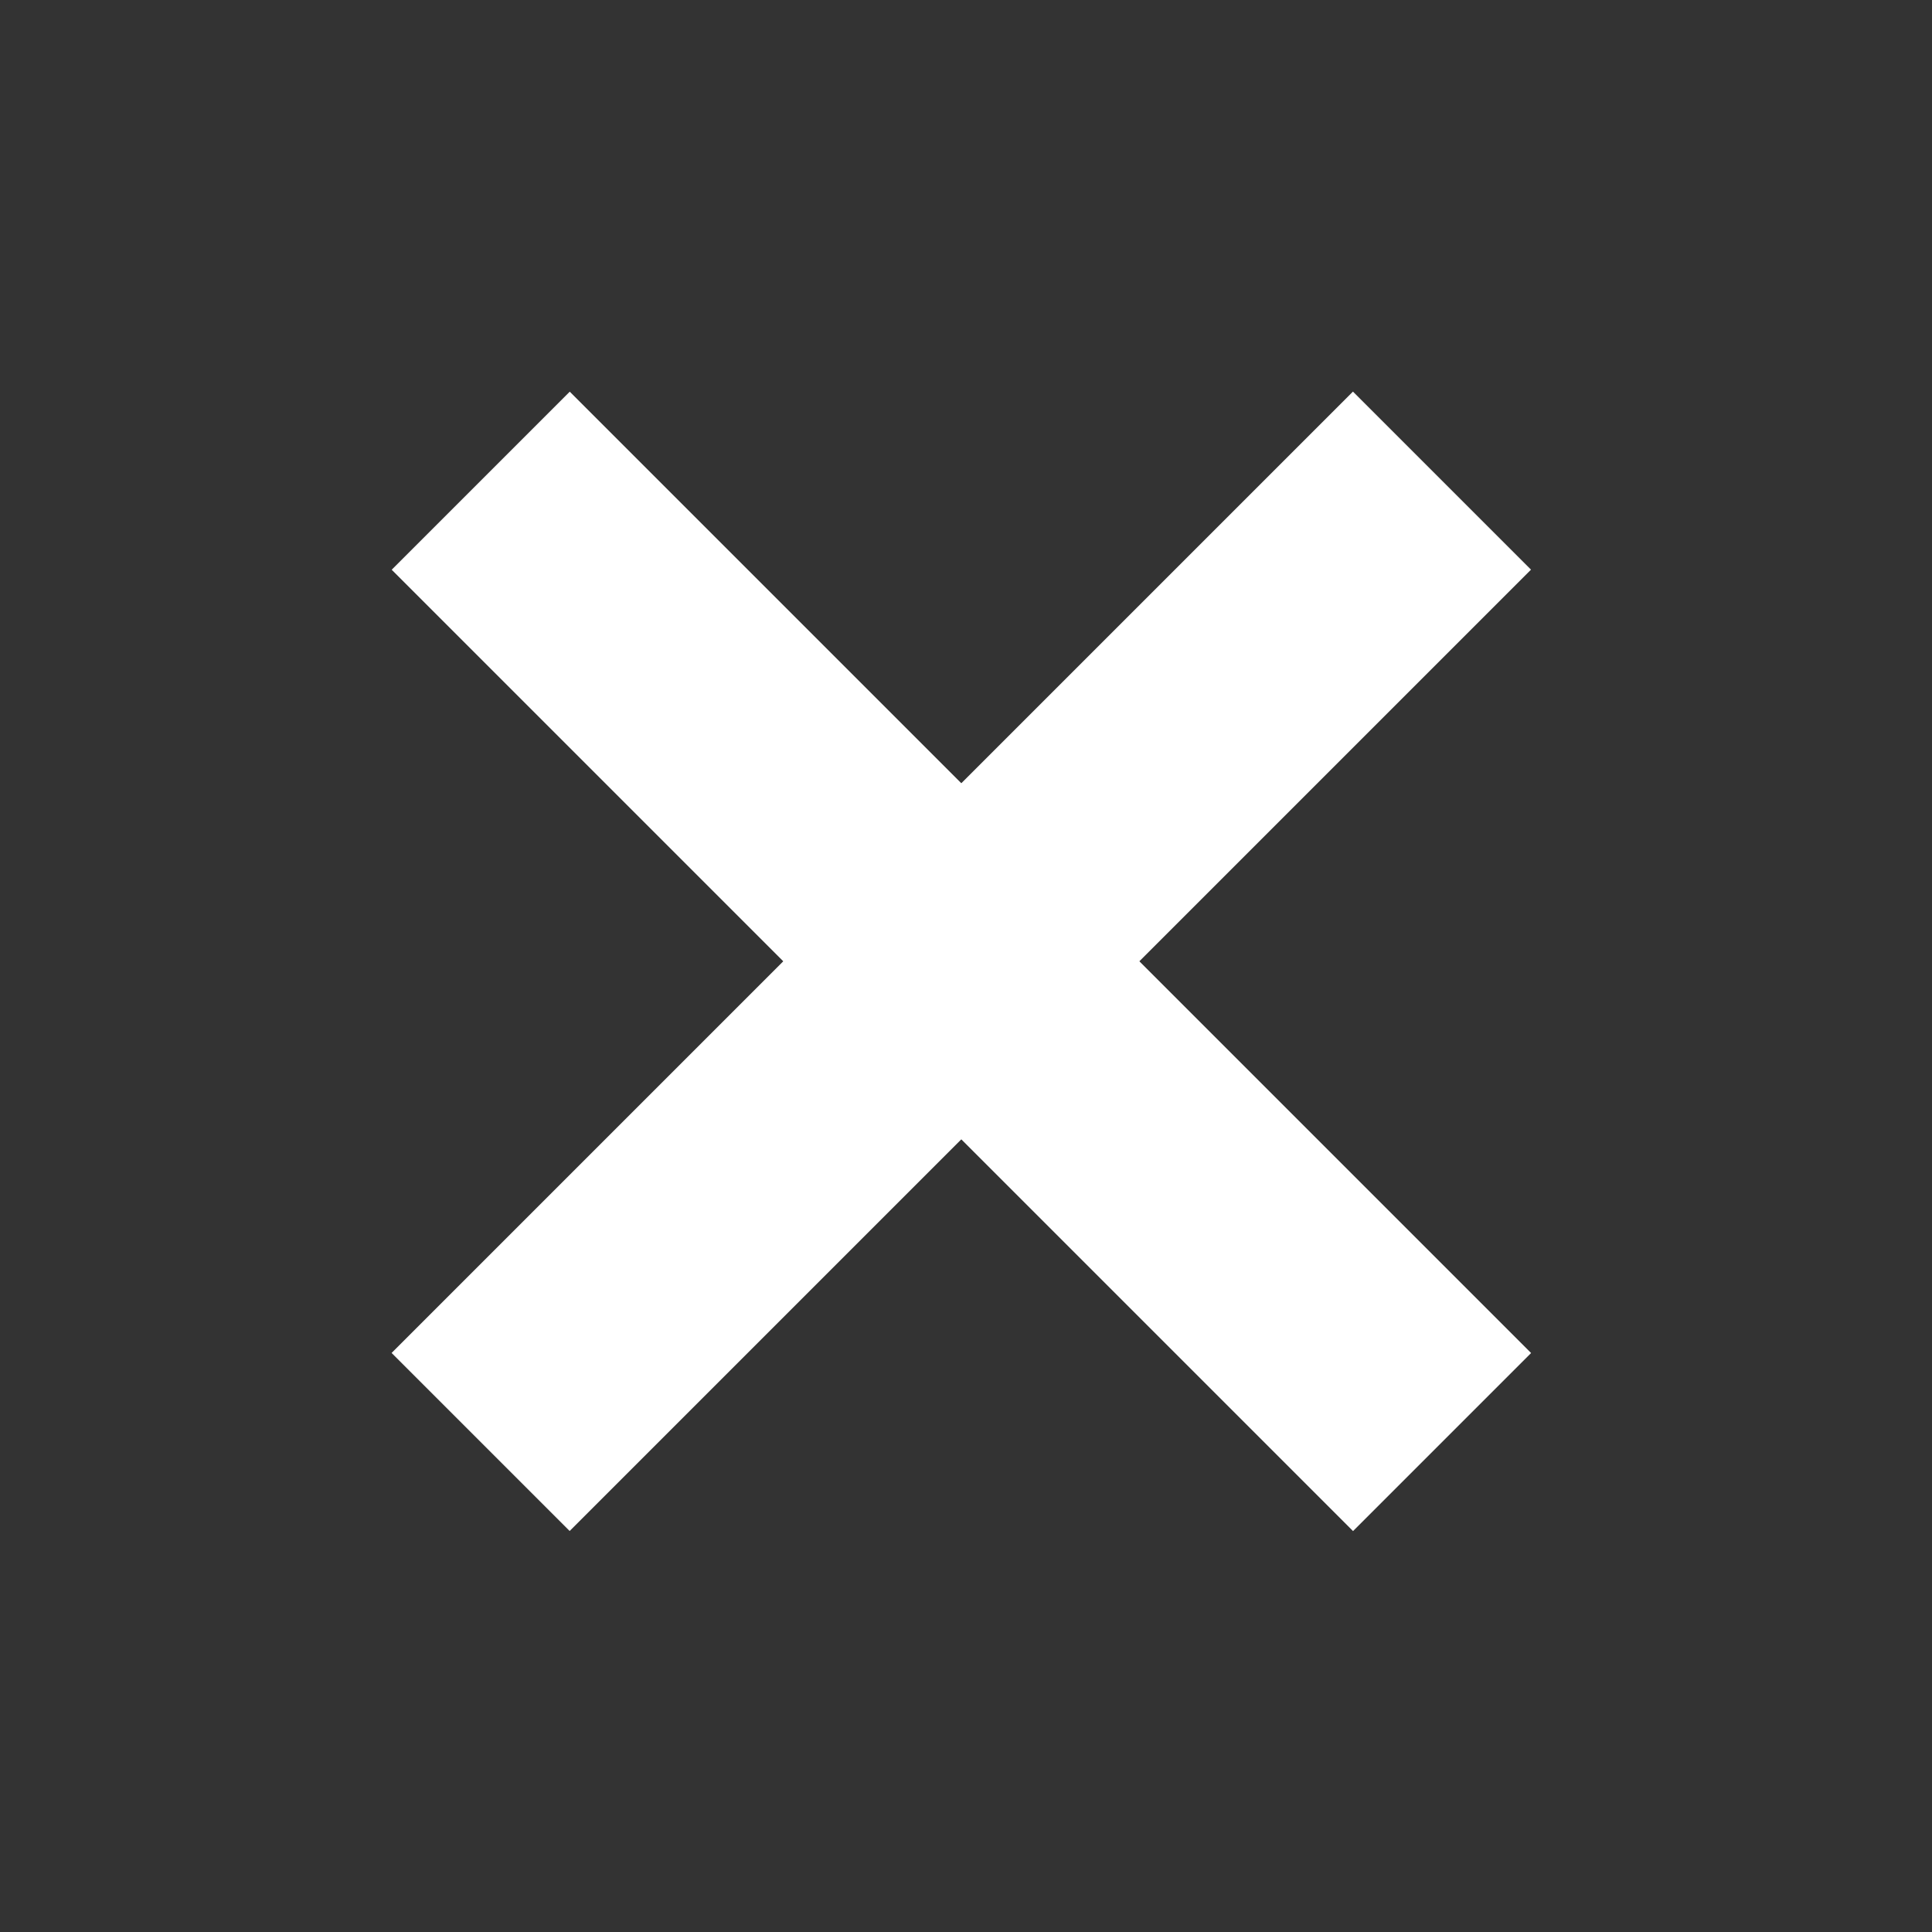 <svg width="27" height="27" viewBox="0 0 27 27" fill="none" xmlns="http://www.w3.org/2000/svg">
<rect x="0" y="0" width="27" height="27" fill="#333333" stroke="none"/>
<rect x="5.474" y="7.962" width="3.519" height="19" transform="rotate(-45 5.474 7.962)" fill="white"/>
<rect x="7.961" y="21.396" width="3.519" height="19" transform="rotate(-135 7.961 21.396)" fill="white"/>
</svg>
